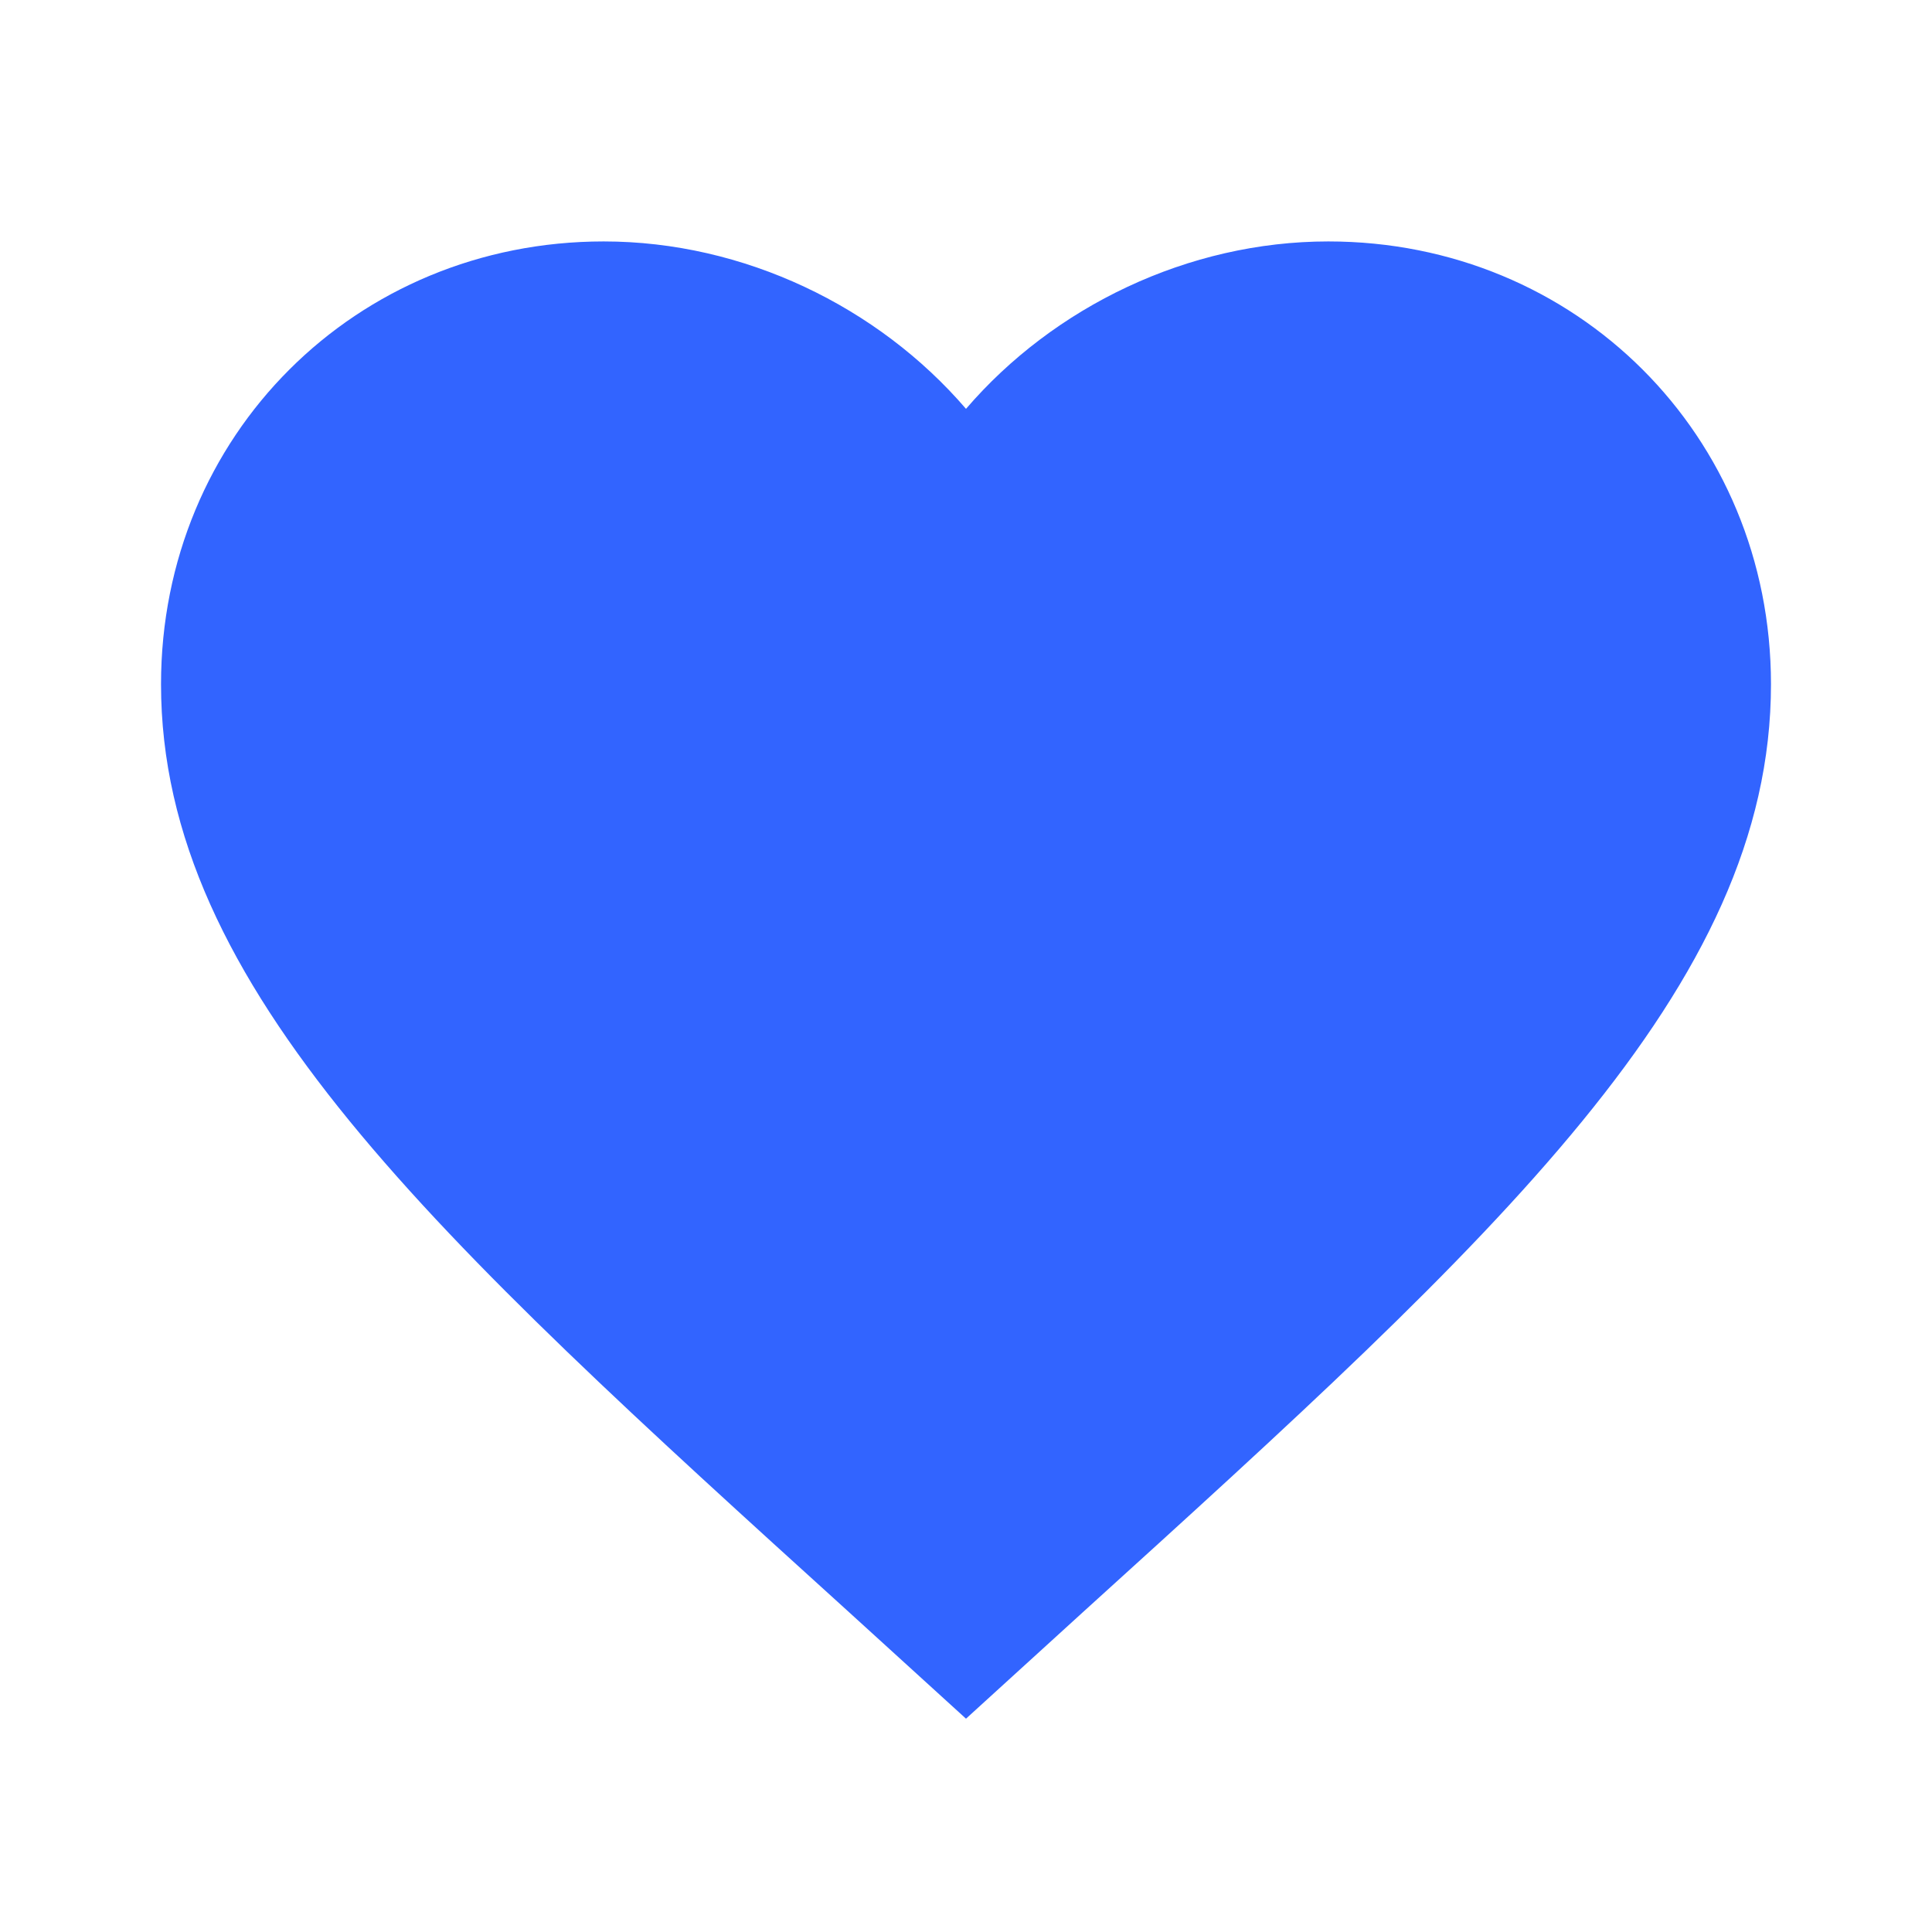 <svg xmlns="http://www.w3.org/2000/svg" width="29" height="29" fill="none"><path fill="#3264FF" d="m14.5 25.798-1.752-1.595C6.525 18.56 2.417 14.826 2.417 10.27c0-3.734 2.924-6.646 6.645-6.646 2.103 0 4.12.979 5.438 2.513 1.317-1.534 3.335-2.513 5.438-2.513 3.721 0 6.645 2.912 6.645 6.646 0 4.555-4.108 8.289-10.331 13.932L14.5 25.798Z"/></svg>